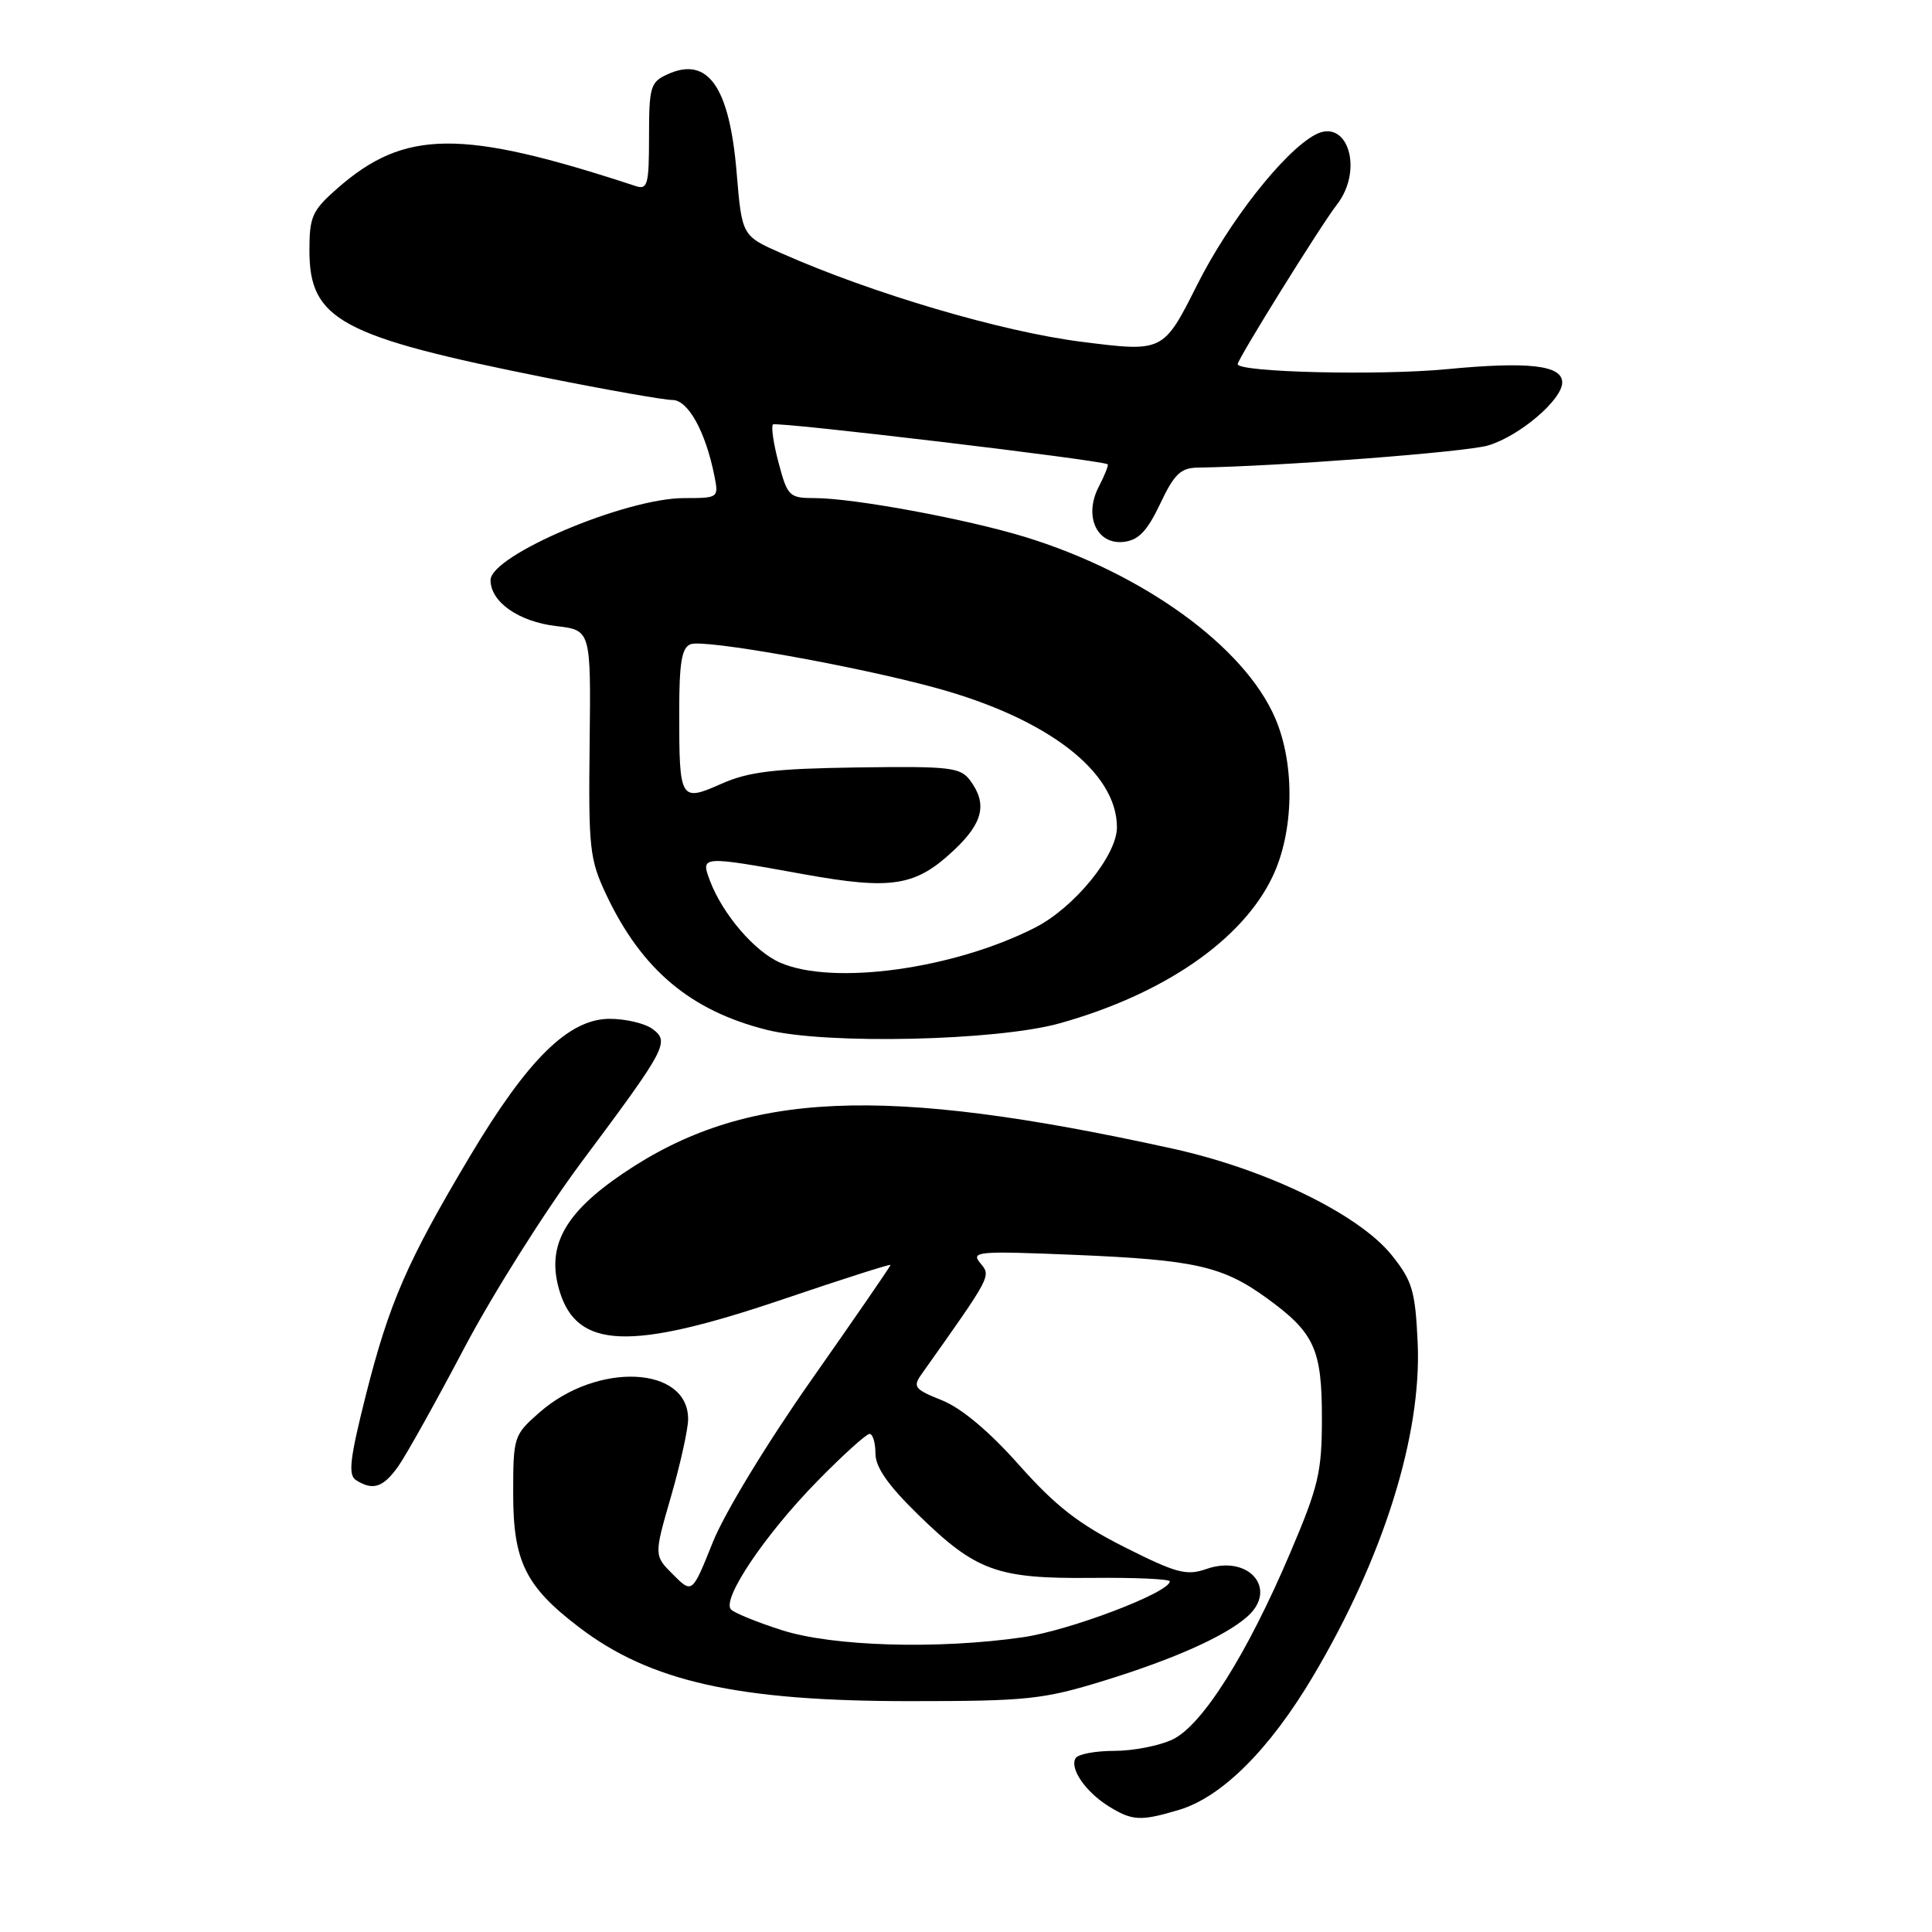 <?xml version="1.0" encoding="UTF-8" standalone="no"?>
<!DOCTYPE svg PUBLIC "-//W3C//DTD SVG 1.1//EN" "http://www.w3.org/Graphics/SVG/1.1/DTD/svg11.dtd" >
<svg xmlns="http://www.w3.org/2000/svg" xmlns:xlink="http://www.w3.org/1999/xlink" version="1.1" viewBox="0 0 256 256">
 <g >
 <path fill="currentColor"
d=" M 156.25 239.81 C 161.91 238.11 168.22 231.82 173.97 222.14 C 183.29 206.45 188.40 190.18 187.85 177.93 C 187.53 171.05 187.15 169.74 184.43 166.34 C 180.10 160.92 167.82 154.94 155.42 152.21 C 116.86 143.71 98.74 144.53 82.56 155.48 C 74.76 160.76 72.37 165.16 74.13 171.03 C 76.44 178.76 83.49 179.03 103.75 172.16 C 111.59 169.50 118.00 167.45 118.00 167.61 C 118.00 167.78 113.31 174.59 107.58 182.75 C 101.62 191.23 95.99 200.50 94.44 204.38 C 91.72 211.17 91.72 211.17 89.19 208.64 C 86.65 206.11 86.65 206.11 88.91 198.30 C 90.15 194.01 91.17 189.40 91.18 188.06 C 91.21 180.98 79.14 180.43 71.49 187.15 C 68.07 190.15 68.00 190.36 68.00 197.96 C 68.00 206.90 69.64 210.22 76.73 215.62 C 86.16 222.82 97.74 225.41 120.50 225.41 C 136.17 225.41 138.19 225.19 146.32 222.69 C 155.55 219.84 162.29 216.83 165.25 214.23 C 169.42 210.57 165.47 205.94 159.85 207.90 C 157.22 208.82 155.88 208.46 149.04 205.02 C 142.94 201.95 139.89 199.58 135.04 194.13 C 131.08 189.67 127.40 186.58 124.82 185.55 C 121.14 184.07 120.91 183.77 122.15 182.03 C 131.43 168.94 131.34 169.11 129.90 167.38 C 128.61 165.82 129.48 165.74 142.50 166.28 C 158.31 166.94 162.00 167.77 167.83 171.99 C 174.16 176.58 175.16 178.74 175.16 187.89 C 175.16 195.04 174.72 196.93 170.99 205.69 C 165.25 219.20 159.31 228.62 155.37 230.49 C 153.63 231.32 150.15 232.00 147.66 232.00 C 145.16 232.00 142.85 232.43 142.53 232.96 C 141.69 234.31 143.84 237.43 146.90 239.34 C 150.05 241.29 151.13 241.34 156.25 239.81 Z  M 52.80 194.25 C 53.86 192.74 57.80 185.68 61.55 178.56 C 65.30 171.45 72.29 160.37 77.07 153.96 C 88.35 138.84 88.77 138.04 86.44 136.33 C 85.44 135.60 82.89 135.00 80.79 135.00 C 75.36 135.00 69.93 140.35 62.25 153.24 C 53.92 167.21 51.57 172.64 48.47 184.89 C 46.35 193.32 46.10 195.45 47.18 196.13 C 49.43 197.56 50.79 197.10 52.80 194.25 Z  M 140.43 135.59 C 154.17 131.74 164.55 124.61 168.58 116.24 C 171.47 110.26 171.63 101.34 168.97 95.16 C 164.89 85.66 151.44 75.93 135.76 71.13 C 127.97 68.75 113.11 66.01 107.96 66.00 C 104.59 66.00 104.35 65.77 103.18 61.37 C 102.49 58.82 102.16 56.51 102.42 56.24 C 102.83 55.83 145.97 60.96 146.77 61.52 C 146.92 61.62 146.39 62.95 145.60 64.48 C 143.57 68.37 145.32 72.22 148.92 71.80 C 150.87 71.57 152.02 70.36 153.73 66.75 C 155.60 62.80 156.45 61.99 158.74 61.96 C 169.54 61.79 194.16 59.91 197.17 59.03 C 201.31 57.81 207.00 52.98 207.00 50.68 C 207.00 48.39 202.56 47.88 191.68 48.92 C 182.72 49.78 164.00 49.33 164.00 48.25 C 164.00 47.57 175.03 29.83 177.14 27.12 C 180.73 22.51 178.57 15.55 174.27 17.85 C 170.13 20.07 162.88 29.29 158.64 37.72 C 154.15 46.66 154.15 46.66 143.32 45.29 C 132.72 43.95 115.64 38.91 103.57 33.57 C 98.31 31.25 98.31 31.25 97.61 22.88 C 96.66 11.47 93.80 7.40 88.44 9.85 C 86.19 10.87 86.00 11.50 86.00 18.10 C 86.00 24.45 85.81 25.17 84.25 24.66 C 61.13 17.06 53.63 17.12 44.68 24.98 C 41.37 27.89 41.00 28.70 41.00 33.18 C 41.00 42.39 45.10 44.60 72.30 50.04 C 80.44 51.67 88.00 53.00 89.10 53.00 C 91.17 53.00 93.49 57.18 94.66 63.05 C 95.24 65.97 95.21 66.00 90.65 66.00 C 82.89 66.00 65.00 73.58 65.00 76.87 C 65.00 79.76 68.73 82.38 73.71 82.96 C 78.30 83.50 78.30 83.50 78.13 98.50 C 77.97 112.44 78.12 113.86 80.34 118.57 C 85.03 128.48 91.49 133.92 101.60 136.46 C 109.44 138.43 132.11 137.92 140.43 135.59 Z  M 103.62 216.01 C 100.38 214.98 97.34 213.74 96.87 213.27 C 95.56 211.96 101.36 203.34 108.31 196.25 C 111.68 192.81 114.79 190.00 115.22 190.00 C 115.65 190.00 116.00 191.16 116.00 192.59 C 116.00 194.41 117.66 196.80 121.67 200.71 C 129.33 208.19 132.12 209.20 144.68 209.08 C 150.36 209.02 155.00 209.23 155.00 209.54 C 155.00 211.01 141.73 216.06 135.50 216.95 C 124.26 218.57 110.34 218.16 103.62 216.01 Z  M 103.38 127.56 C 100.01 126.10 95.77 121.16 94.09 116.75 C 92.81 113.37 92.84 113.37 106.50 115.84 C 118.21 117.95 121.32 117.45 126.44 112.62 C 130.26 109.02 130.84 106.52 128.57 103.44 C 127.26 101.67 125.97 101.52 113.60 101.69 C 102.59 101.85 99.22 102.25 95.60 103.85 C 90.12 106.28 90.00 106.07 90.00 94.39 C 90.00 87.77 90.33 85.81 91.51 85.36 C 93.31 84.67 113.41 88.25 124.00 91.15 C 138.82 95.20 148.00 102.27 148.00 109.62 C 148.00 113.35 142.35 120.27 137.14 122.92 C 126.34 128.42 110.38 130.61 103.38 127.56 Z "/>
</g>
</svg>